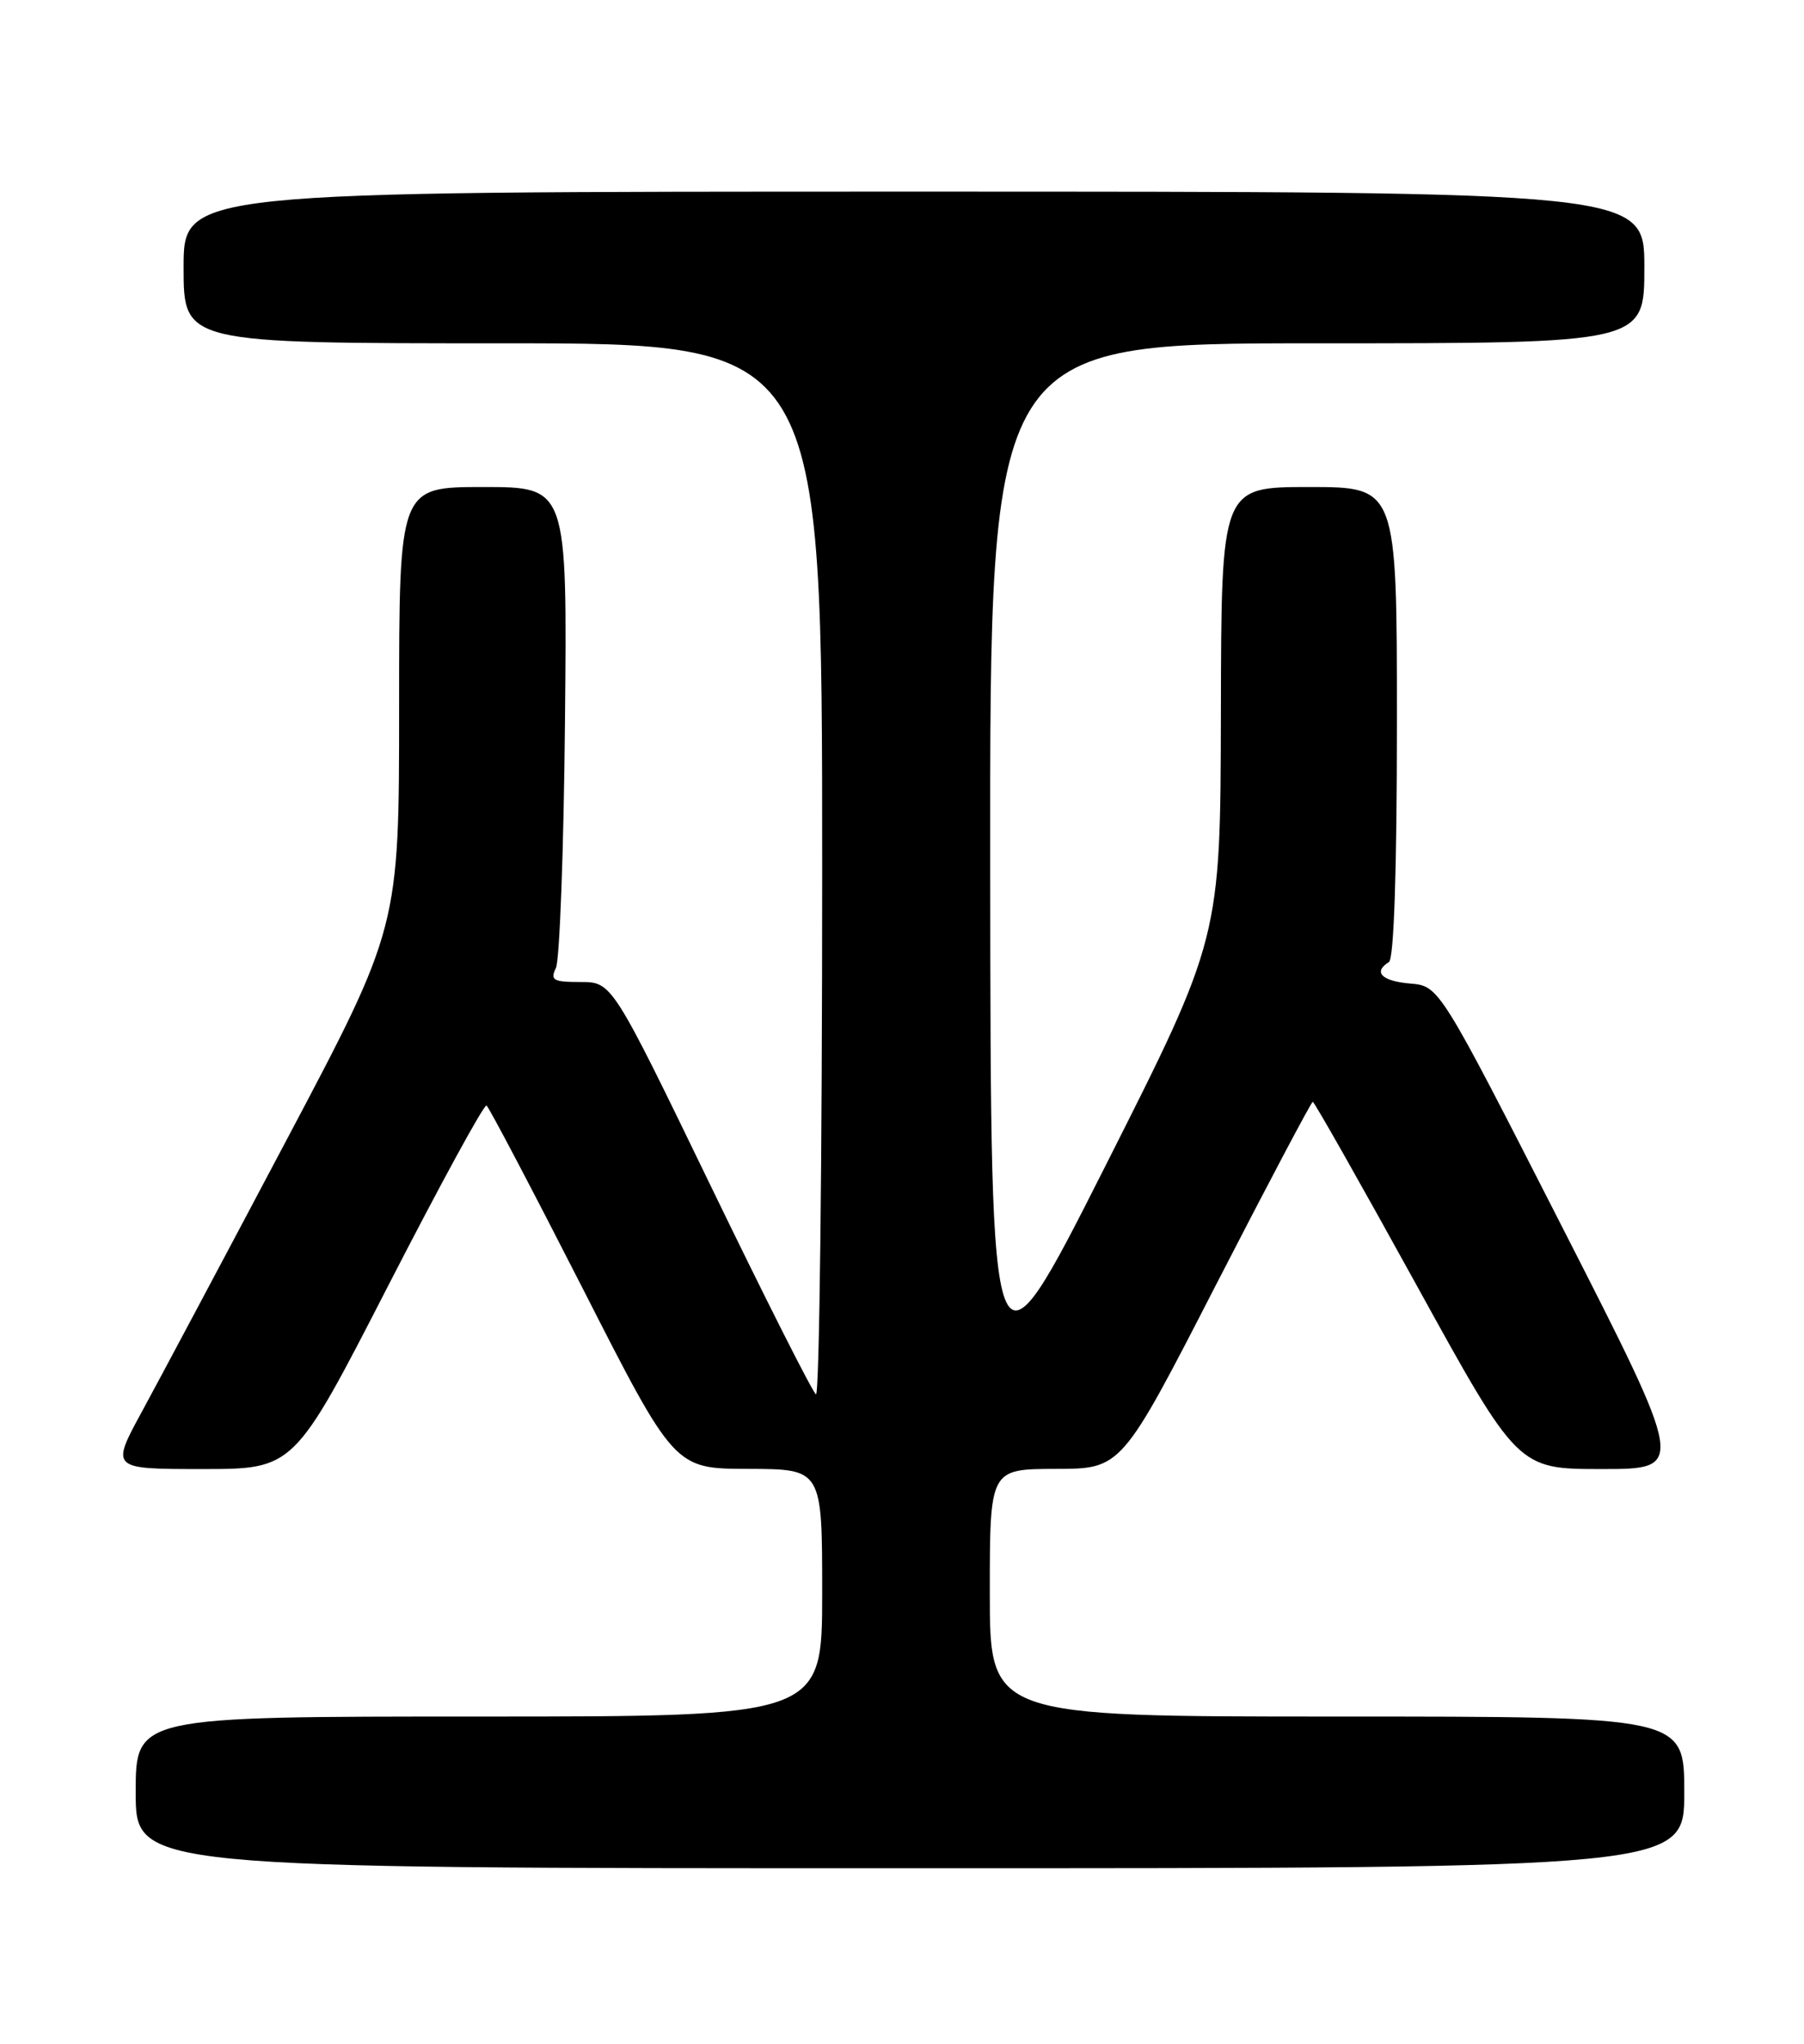 <?xml version="1.0" encoding="UTF-8" standalone="no"?>
<!DOCTYPE svg PUBLIC "-//W3C//DTD SVG 1.1//EN" "http://www.w3.org/Graphics/SVG/1.1/DTD/svg11.dtd" >
<svg xmlns="http://www.w3.org/2000/svg" xmlns:xlink="http://www.w3.org/1999/xlink" version="1.1" viewBox="0 0 226 256">
 <g >
 <path fill="currentColor"
d=" M 211.00 224.50 C 211.00 215.00 211.00 215.00 167.50 215.00 C 124.00 215.00 124.00 215.00 124.00 199.50 C 124.00 184.00 124.00 184.00 132.25 183.98 C 140.50 183.97 140.50 183.97 152.31 160.98 C 158.81 148.34 164.28 138.00 164.46 138.00 C 164.65 138.00 170.51 148.35 177.48 161.00 C 190.15 184.00 190.15 184.00 200.66 184.00 C 211.17 184.00 211.17 184.00 195.74 153.75 C 180.31 123.50 180.31 123.50 176.66 123.19 C 173.10 122.89 171.97 121.75 174.00 120.50 C 174.63 120.11 175.00 108.99 175.00 90.44 C 175.00 61.00 175.00 61.00 164.00 61.00 C 153.00 61.00 153.00 61.00 152.95 89.25 C 152.89 117.50 152.89 117.50 138.50 146.00 C 124.11 174.50 124.11 174.50 124.05 108.75 C 124.00 43.00 124.00 43.00 165.00 43.00 C 206.00 43.00 206.00 43.00 206.00 33.50 C 206.00 24.00 206.00 24.00 114.50 24.00 C 23.00 24.00 23.00 24.00 23.00 33.50 C 23.00 43.00 23.00 43.00 63.00 43.00 C 103.00 43.00 103.00 43.00 103.00 109.06 C 103.00 145.39 102.65 174.90 102.22 174.64 C 101.79 174.37 95.87 162.64 89.06 148.58 C 76.67 123.00 76.67 123.00 72.73 123.00 C 69.31 123.00 68.90 122.77 69.64 121.25 C 70.11 120.29 70.63 106.34 70.78 90.25 C 71.06 61.00 71.06 61.00 60.53 61.00 C 50.00 61.00 50.00 61.00 50.00 88.57 C 50.00 116.14 50.00 116.14 35.88 142.82 C 28.12 157.49 19.98 172.76 17.81 176.75 C 13.86 184.00 13.86 184.00 25.35 184.00 C 36.84 184.00 36.84 184.00 48.62 161.06 C 55.10 148.45 60.64 138.28 60.95 138.47 C 61.25 138.66 66.67 148.97 73.00 161.38 C 84.50 183.96 84.50 183.96 93.75 183.98 C 103.00 184.00 103.00 184.00 103.00 199.50 C 103.00 215.00 103.00 215.00 60.00 215.00 C 17.00 215.00 17.00 215.00 17.00 224.50 C 17.00 234.00 17.00 234.00 114.00 234.00 C 211.00 234.00 211.00 234.00 211.00 224.50 Z "/>
</g>
</svg>